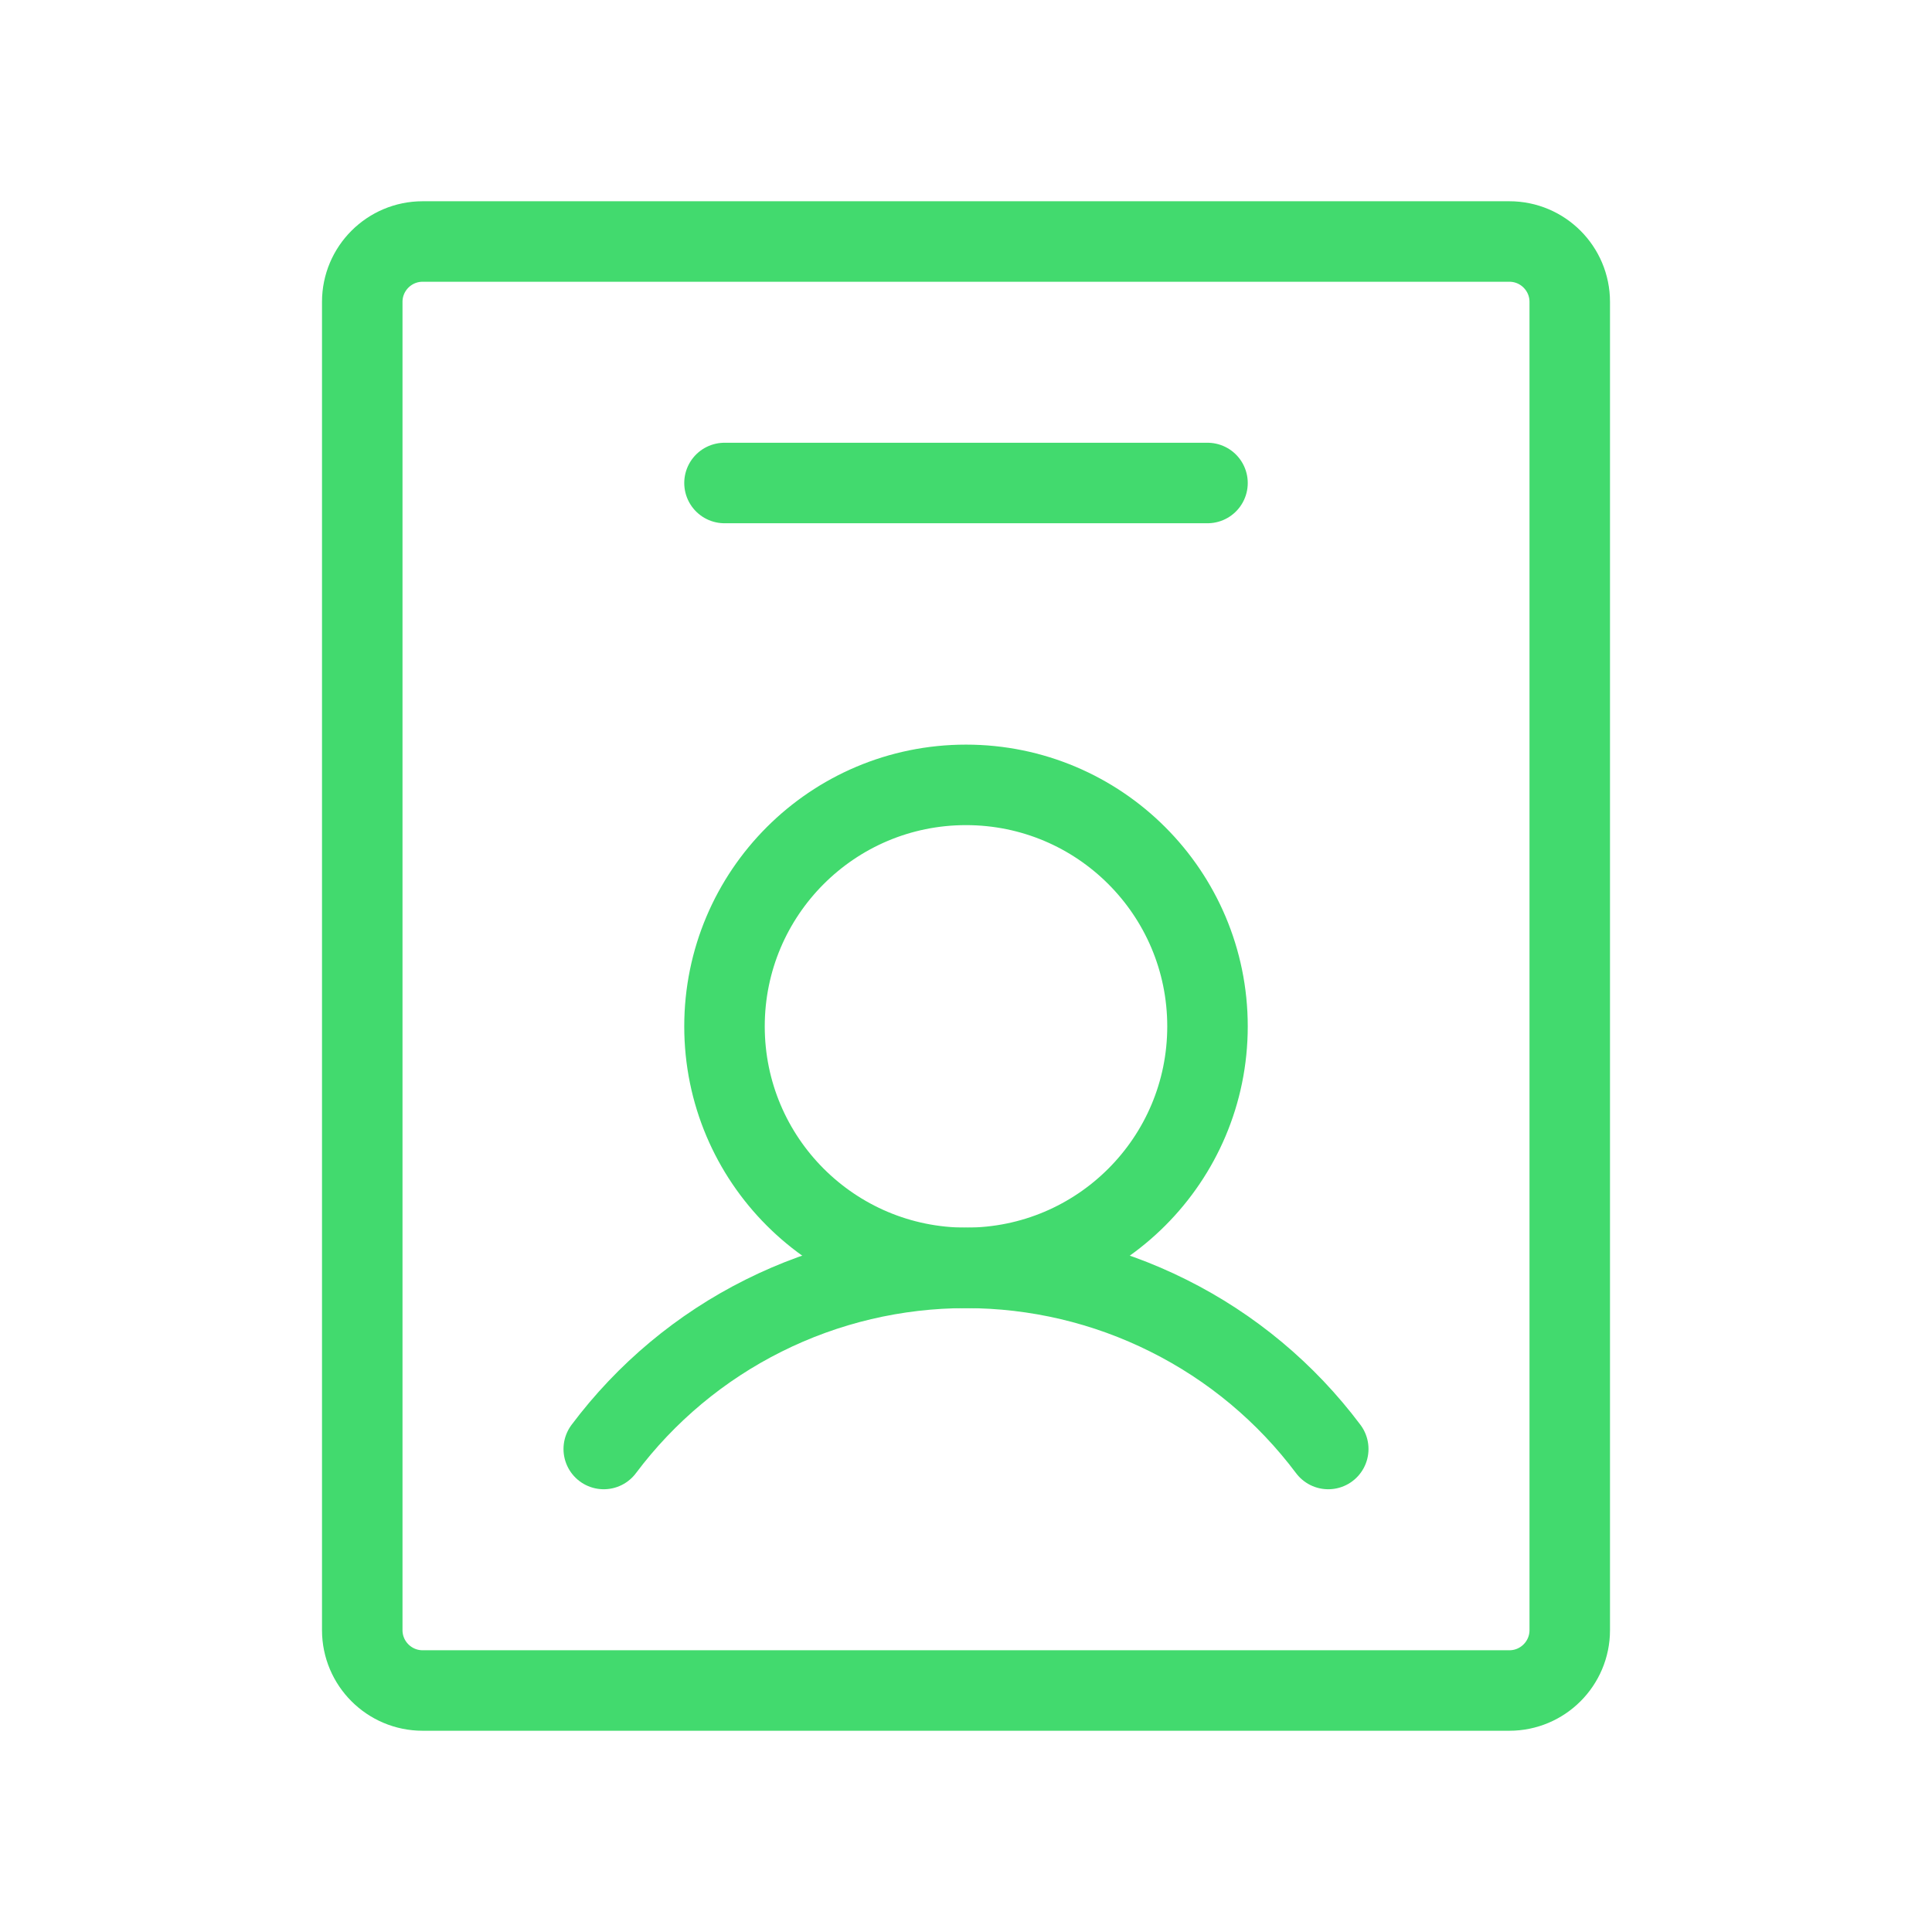 <svg width="24" height="24" viewBox="0 0 24 24" fill="none" xmlns="http://www.w3.org/2000/svg">
<path d="M12 15.75C13.657 15.75 15 14.407 15 12.75C15 11.093 13.657 9.75 12 9.75C10.343 9.75 9 11.093 9 12.75C9 14.407 10.343 15.75 12 15.75Z" stroke="#42DA6E" stroke-linecap="round" stroke-linejoin="round"/>
<path d="M7.5 18C8.024 17.301 8.703 16.734 9.484 16.344C10.265 15.953 11.127 15.75 12 15.75C12.873 15.75 13.734 15.953 14.515 16.344C15.297 16.734 15.976 17.301 16.5 18" stroke="#42DA6E" stroke-linecap="round" stroke-linejoin="round"/>
<path d="M19.5 20.25V3.75C19.5 3.336 19.164 3 18.75 3L5.25 3C4.836 3 4.5 3.336 4.5 3.75L4.5 20.25C4.5 20.664 4.836 21 5.25 21H18.75C19.164 21 19.5 20.664 19.5 20.25Z" stroke="#42DA6E" stroke-linecap="round" stroke-linejoin="round"/>
<path d="M9 6H15" stroke="#42DA6E" stroke-linecap="round" stroke-linejoin="round"/>
</svg>
